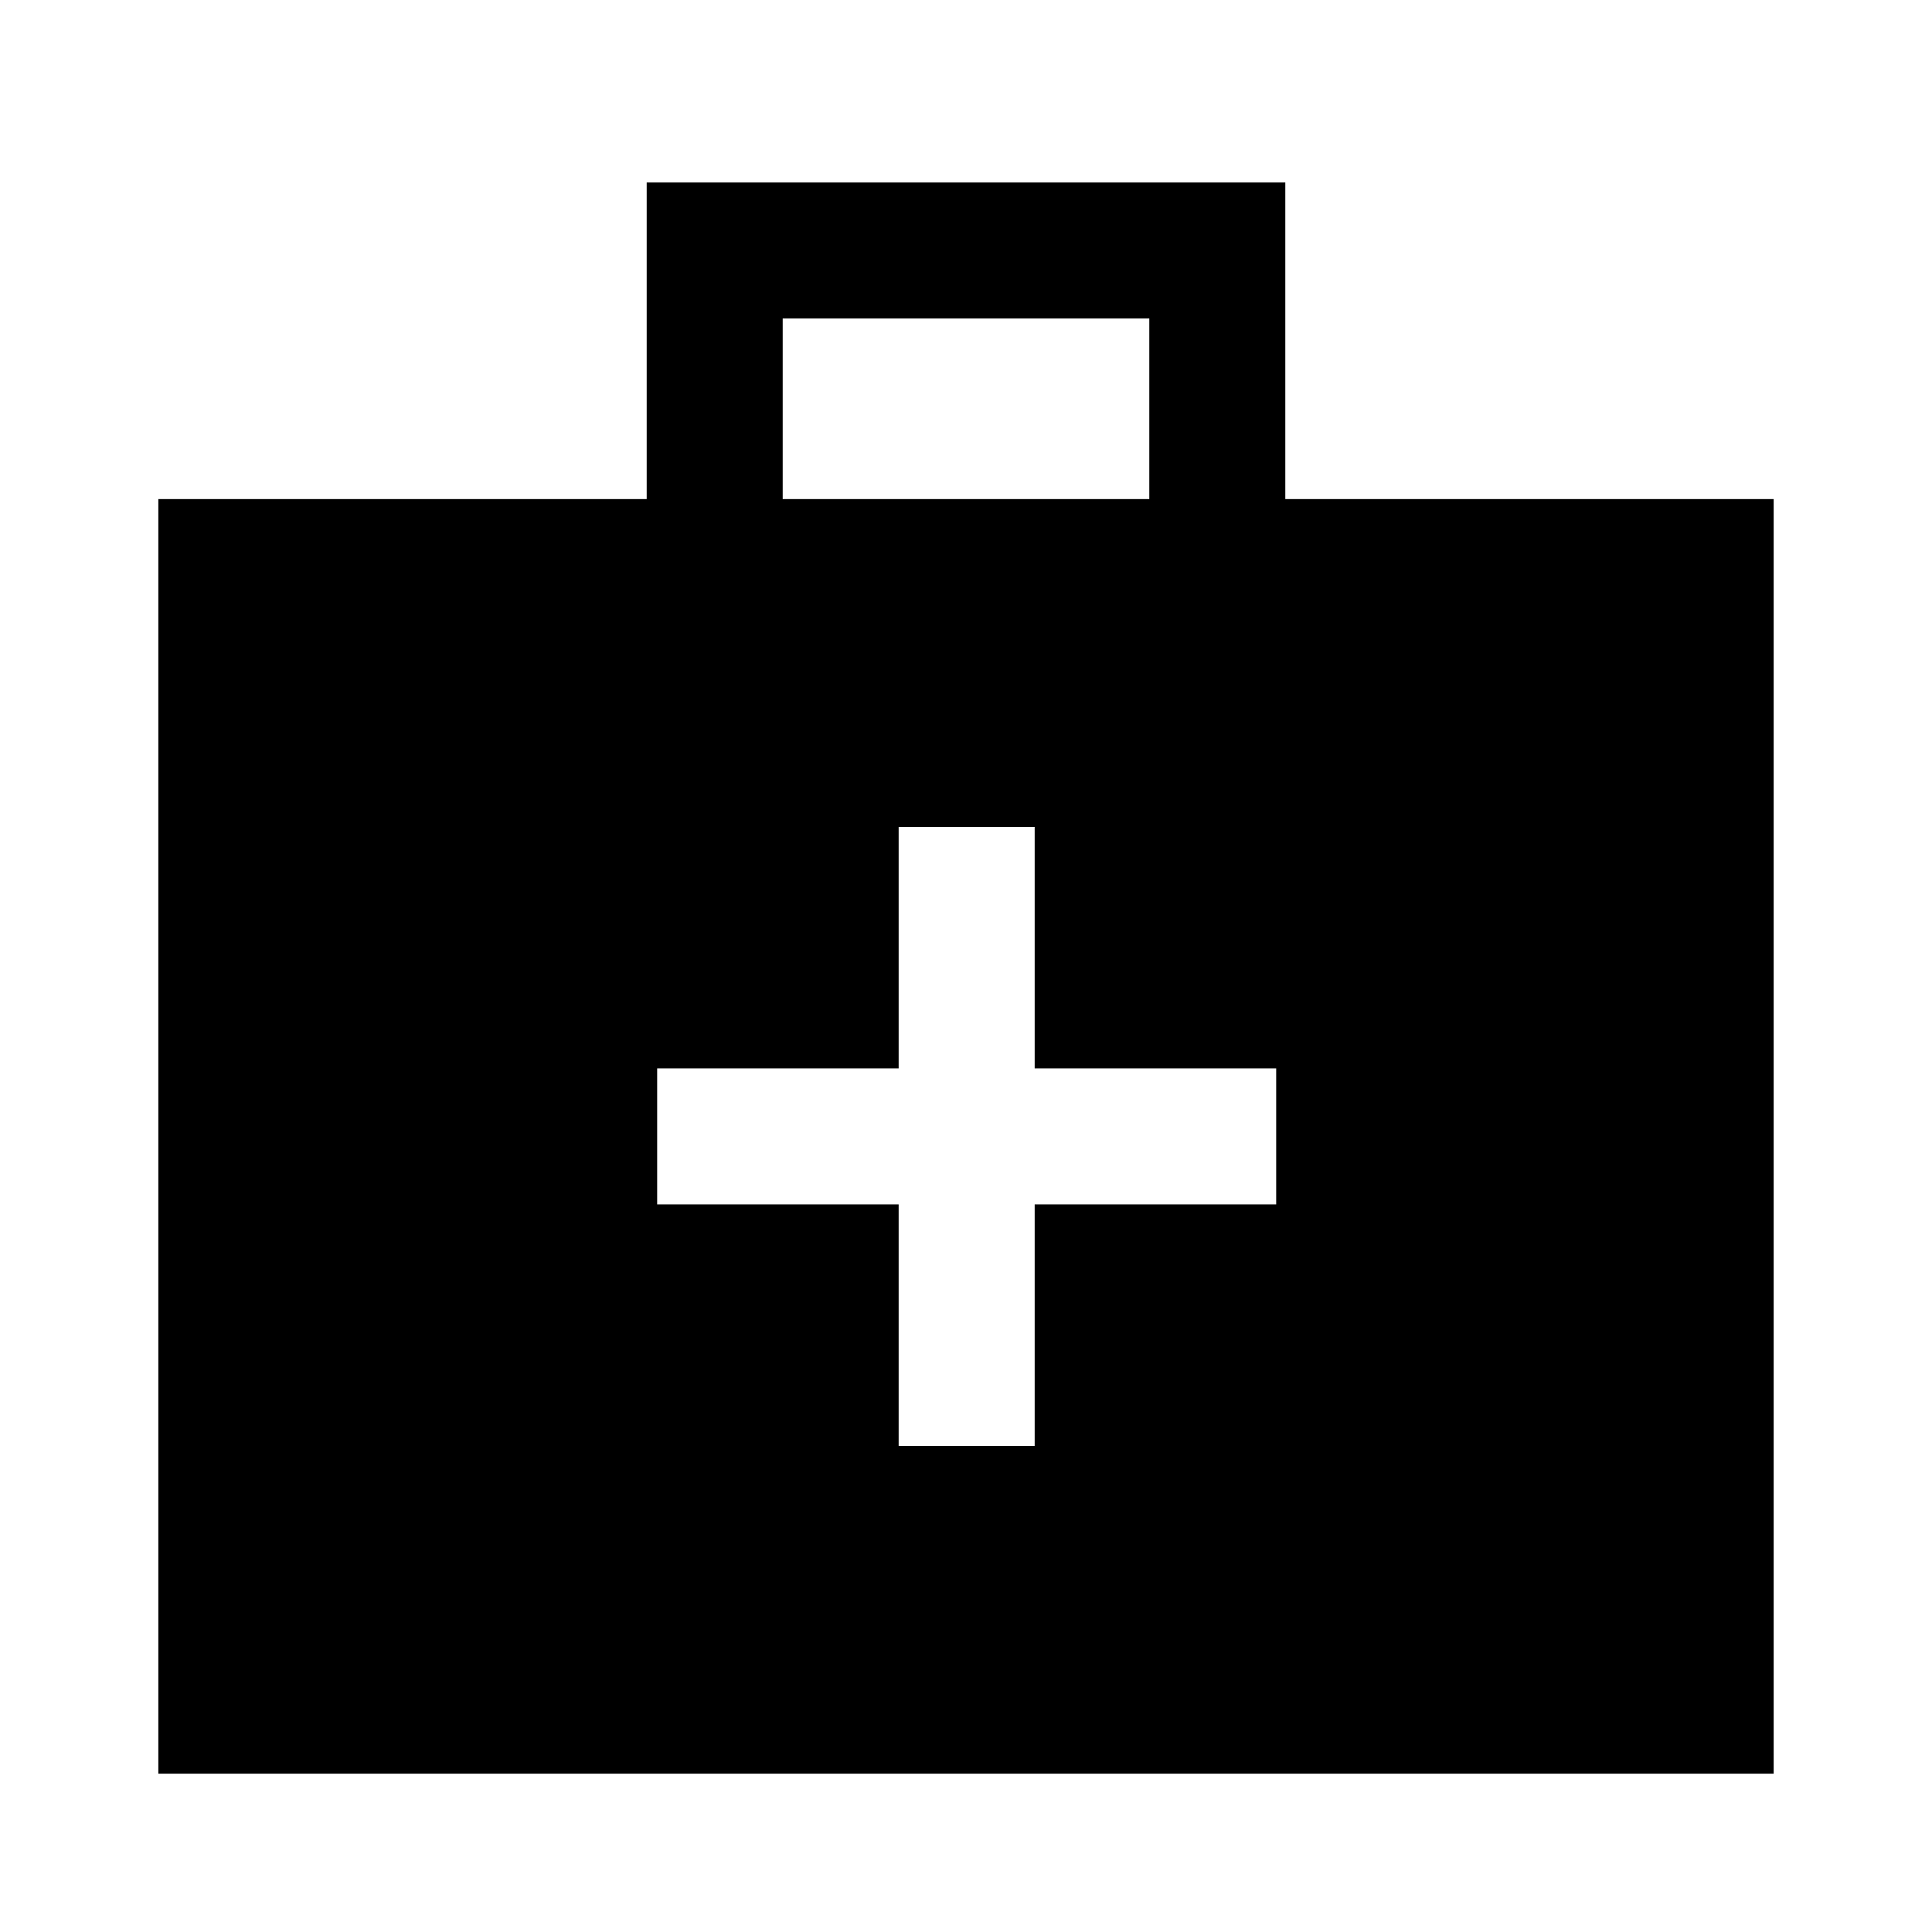 <svg xmlns="http://www.w3.org/2000/svg" height="40" viewBox="0 -960 960 960" width="40"><path d="M78.67-78.67V-712h242.67v-157.33h317.32V-712h242.67v633.33H78.67ZM388.92-712h182.16v-89.74H388.92V-712Zm57.62 350.46v120h67.59v-120h120v-67.59h-120v-120h-67.59v120h-120v67.59h120Z"/></svg>